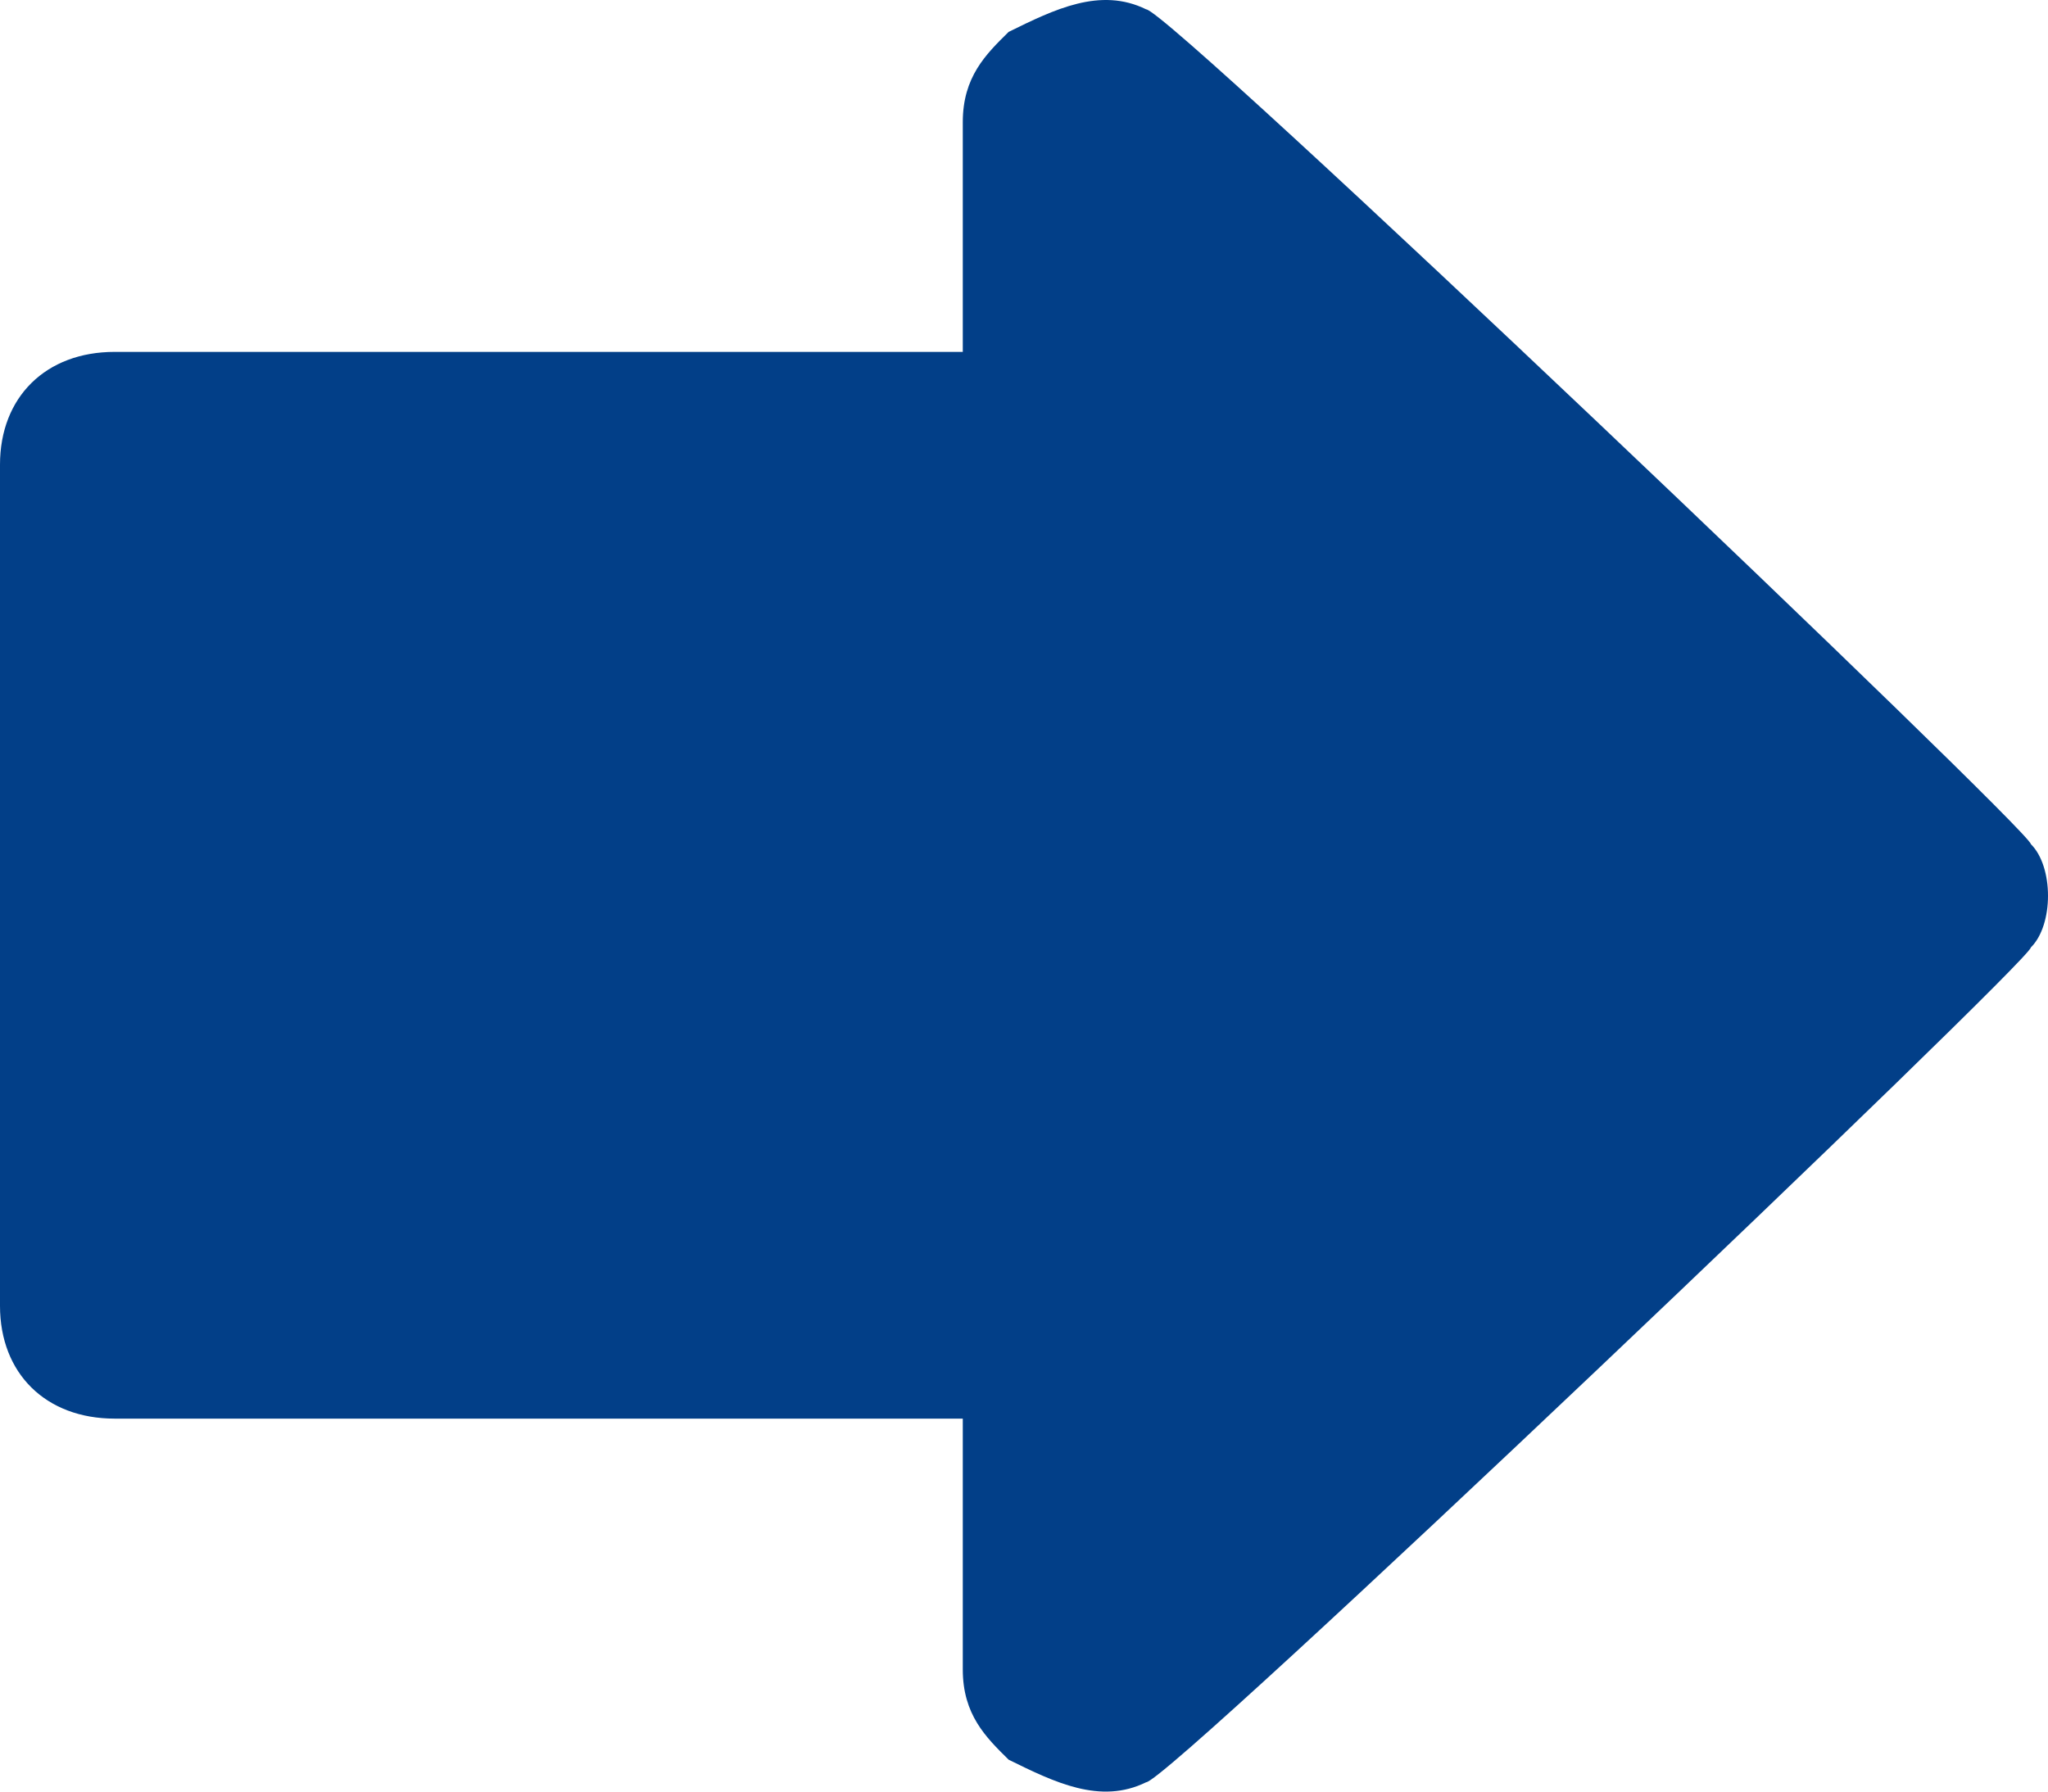 <?xml version="1.0" encoding="UTF-8"?>
<svg width="64px" height="56px" viewBox="0 0 64 56" version="1.1" xmlns="http://www.w3.org/2000/svg" xmlns:xlink="http://www.w3.org/1999/xlink">
    <!-- Generator: sketchtool 53 (72520) - https://sketchapp.com -->
    <title>ABA3E574-3C3B-4FE0-9FB0-5BBF49C54205</title>
    <desc>Created with sketchtool.</desc>
    <g id="Page-1" stroke="none" stroke-width="1" fill="none" fill-rule="evenodd">
        <g id="Icons" transform="translate(-1041, -157)" fill="#023F88">
            <path d="M1104.463,186.616 C1104.463,187.029 1077.533,212.708 1076.817,212.708 C1075.385,213.413 1073.952,212.708 1072.52,212.003 C1071.803,211.297 1071.087,210.592 1071.087,209.182 L1071.087,201.342 L1044.582,201.342 C1042.433,201.342 1041,199.932 1041,197.816 L1041,171.525 C1041,169.41 1042.433,167.999 1044.582,167.999 L1071.087,167.999 L1071.087,160.818 C1071.087,159.407 1071.803,158.702 1072.52,157.997 C1073.952,157.292 1075.385,156.587 1076.817,157.292 C1077.533,157.292 1104.463,182.97 1104.463,183.383 C1105.179,184.088 1105.179,185.911 1104.463,186.616 Z" id="Bold_arrow_Right"></path>
        </g>
    </g>
</svg>